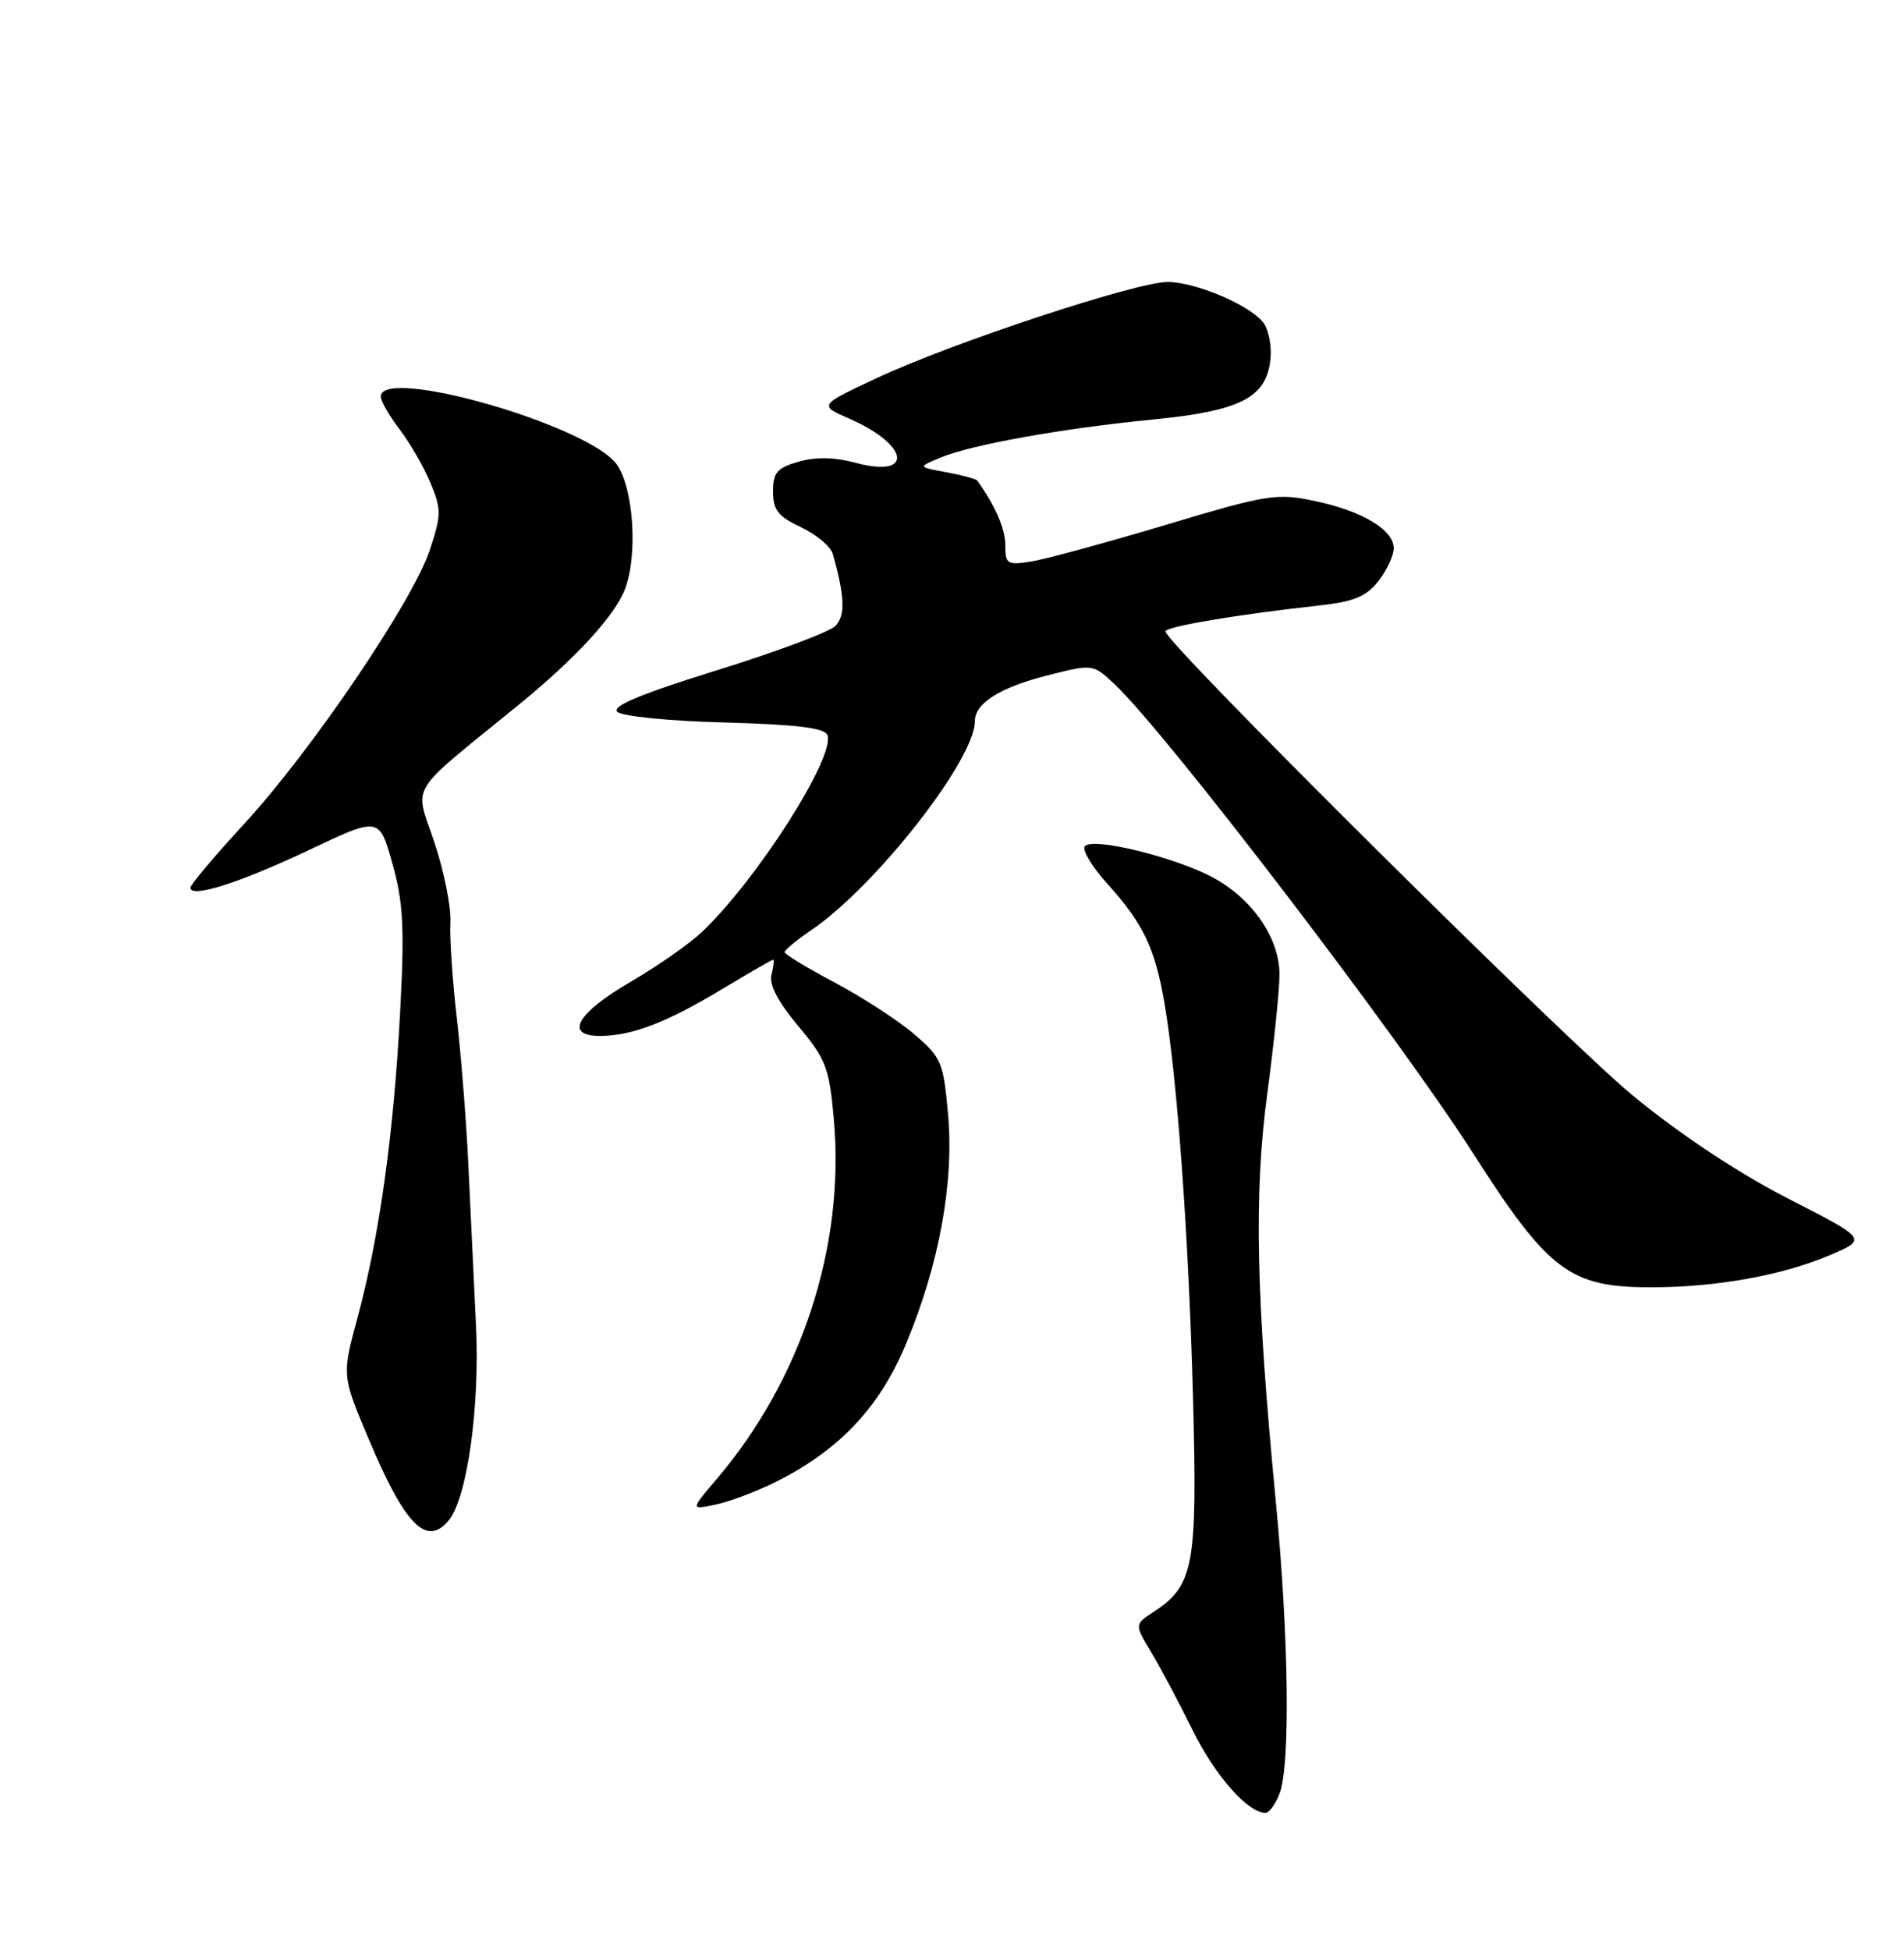 <?xml version="1.0" encoding="UTF-8" standalone="no"?>
<!DOCTYPE svg PUBLIC "-//W3C//DTD SVG 1.1//EN" "http://www.w3.org/Graphics/SVG/1.1/DTD/svg11.dtd" >
<svg xmlns="http://www.w3.org/2000/svg" xmlns:xlink="http://www.w3.org/1999/xlink" version="1.1" viewBox="0 0 250 256">
 <g >
 <path fill="currentColor"
d=" M 168.02 235.43 C 169.44 231.71 169.22 214.80 167.52 197.15 C 164.91 170.05 164.63 156.70 166.40 143.54 C 167.28 136.96 168.00 129.94 168.00 127.94 C 168.00 123.22 164.54 118.12 159.41 115.28 C 154.45 112.55 143.24 109.80 142.42 111.13 C 142.10 111.65 143.42 113.83 145.36 115.98 C 150.07 121.19 151.64 124.44 152.87 131.54 C 154.56 141.31 156.08 162.20 156.65 183.63 C 157.23 205.62 156.76 208.15 151.46 211.62 C 148.96 213.26 148.96 213.26 151.14 216.88 C 152.34 218.87 154.79 223.48 156.58 227.12 C 159.54 233.11 163.84 238.00 166.16 238.00 C 166.65 238.00 167.49 236.85 168.02 235.43 Z  M 58.91 199.61 C 61.34 196.68 63.02 184.73 62.50 174.00 C 62.22 168.22 61.77 158.78 61.50 153.00 C 61.23 147.22 60.54 138.48 59.97 133.58 C 59.40 128.67 59.03 123.05 59.14 121.08 C 59.25 119.11 58.31 114.39 57.04 110.59 C 54.42 102.75 53.28 104.61 68.03 92.59 C 75.58 86.44 80.74 80.83 82.07 77.32 C 83.77 72.84 83.19 64.07 80.98 60.97 C 77.33 55.85 50.00 48.00 50.00 52.07 C 50.00 52.65 51.11 54.59 52.47 56.37 C 53.83 58.15 55.65 61.31 56.52 63.39 C 57.97 66.87 57.96 67.59 56.42 72.24 C 54.19 78.96 40.87 98.61 32.06 108.16 C 28.18 112.38 25.00 116.14 25.00 116.54 C 25.00 117.96 31.47 115.90 40.54 111.61 C 49.80 107.22 49.80 107.22 51.52 113.36 C 52.96 118.49 53.13 121.73 52.53 133.00 C 51.70 148.82 49.80 162.41 46.94 173.00 C 44.89 180.59 44.89 180.59 48.41 188.92 C 53.18 200.25 56.00 203.11 58.91 199.61 Z  M 102.00 194.48 C 110.28 190.30 115.51 184.73 118.97 176.41 C 123.34 165.93 125.28 155.26 124.48 146.26 C 123.87 139.43 123.61 138.82 120.02 135.76 C 117.93 133.96 113.24 130.93 109.62 129.00 C 105.99 127.08 103.02 125.28 103.02 125.00 C 103.01 124.72 104.59 123.43 106.51 122.12 C 115.00 116.34 128.00 99.74 128.00 94.69 C 128.00 92.33 131.26 90.26 137.50 88.68 C 143.50 87.15 143.50 87.15 146.35 89.83 C 153.12 96.18 183.71 136.20 193.48 151.50 C 203.32 166.88 206.13 169.00 216.77 169.00 C 225.38 169.00 234.08 167.43 240.34 164.75 C 245.18 162.67 245.18 162.67 234.76 157.34 C 228.22 153.98 220.65 148.97 214.42 143.85 C 205.60 136.60 153.06 84.44 153.02 82.89 C 153.00 82.27 162.66 80.64 173.23 79.49 C 177.76 78.99 179.39 78.32 180.98 76.30 C 182.09 74.88 183.00 72.94 183.00 71.98 C 183.00 69.55 178.84 67.07 172.58 65.76 C 167.63 64.72 166.42 64.91 153.13 68.89 C 145.33 71.22 137.39 73.39 135.48 73.70 C 132.24 74.22 132.00 74.08 132.00 71.60 C 132.00 69.43 130.68 66.38 128.31 63.09 C 128.15 62.87 126.33 62.38 124.26 62.00 C 120.50 61.31 120.50 61.31 123.50 60.07 C 127.60 58.37 139.48 56.24 151.45 55.07 C 162.97 53.93 166.31 52.19 166.82 47.09 C 166.99 45.32 166.54 43.15 165.82 42.28 C 163.89 39.95 156.99 37.05 153.33 37.02 C 149.27 36.99 124.95 45.02 115.09 49.65 C 107.50 53.21 107.50 53.21 111.51 54.96 C 119.40 58.41 120.05 62.82 112.36 60.76 C 109.57 60.01 107.13 59.96 104.86 60.61 C 102.02 61.43 101.50 62.03 101.50 64.53 C 101.50 66.95 102.16 67.80 105.17 69.21 C 107.19 70.17 109.07 71.74 109.35 72.72 C 110.94 78.35 111.02 80.83 109.68 82.18 C 108.89 82.97 101.89 85.59 94.12 88.00 C 84.20 91.08 80.30 92.70 81.04 93.44 C 81.64 94.04 87.80 94.65 95.12 94.85 C 104.60 95.11 108.28 95.56 108.64 96.50 C 109.71 99.31 99.45 115.43 92.20 122.32 C 90.57 123.88 86.37 126.81 82.88 128.85 C 75.74 132.99 74.02 136.00 78.78 136.00 C 82.96 136.00 87.57 134.23 94.85 129.83 C 98.35 127.73 101.34 126.00 101.51 126.00 C 101.68 126.00 101.58 126.88 101.30 127.95 C 100.96 129.25 102.13 131.49 104.81 134.70 C 108.47 139.08 108.88 140.15 109.49 147.00 C 110.96 163.61 105.25 181.09 94.07 194.21 C 90.64 198.24 90.64 198.24 94.07 197.50 C 95.96 197.09 99.53 195.73 102.00 194.48 Z "/>
</g>
</svg>